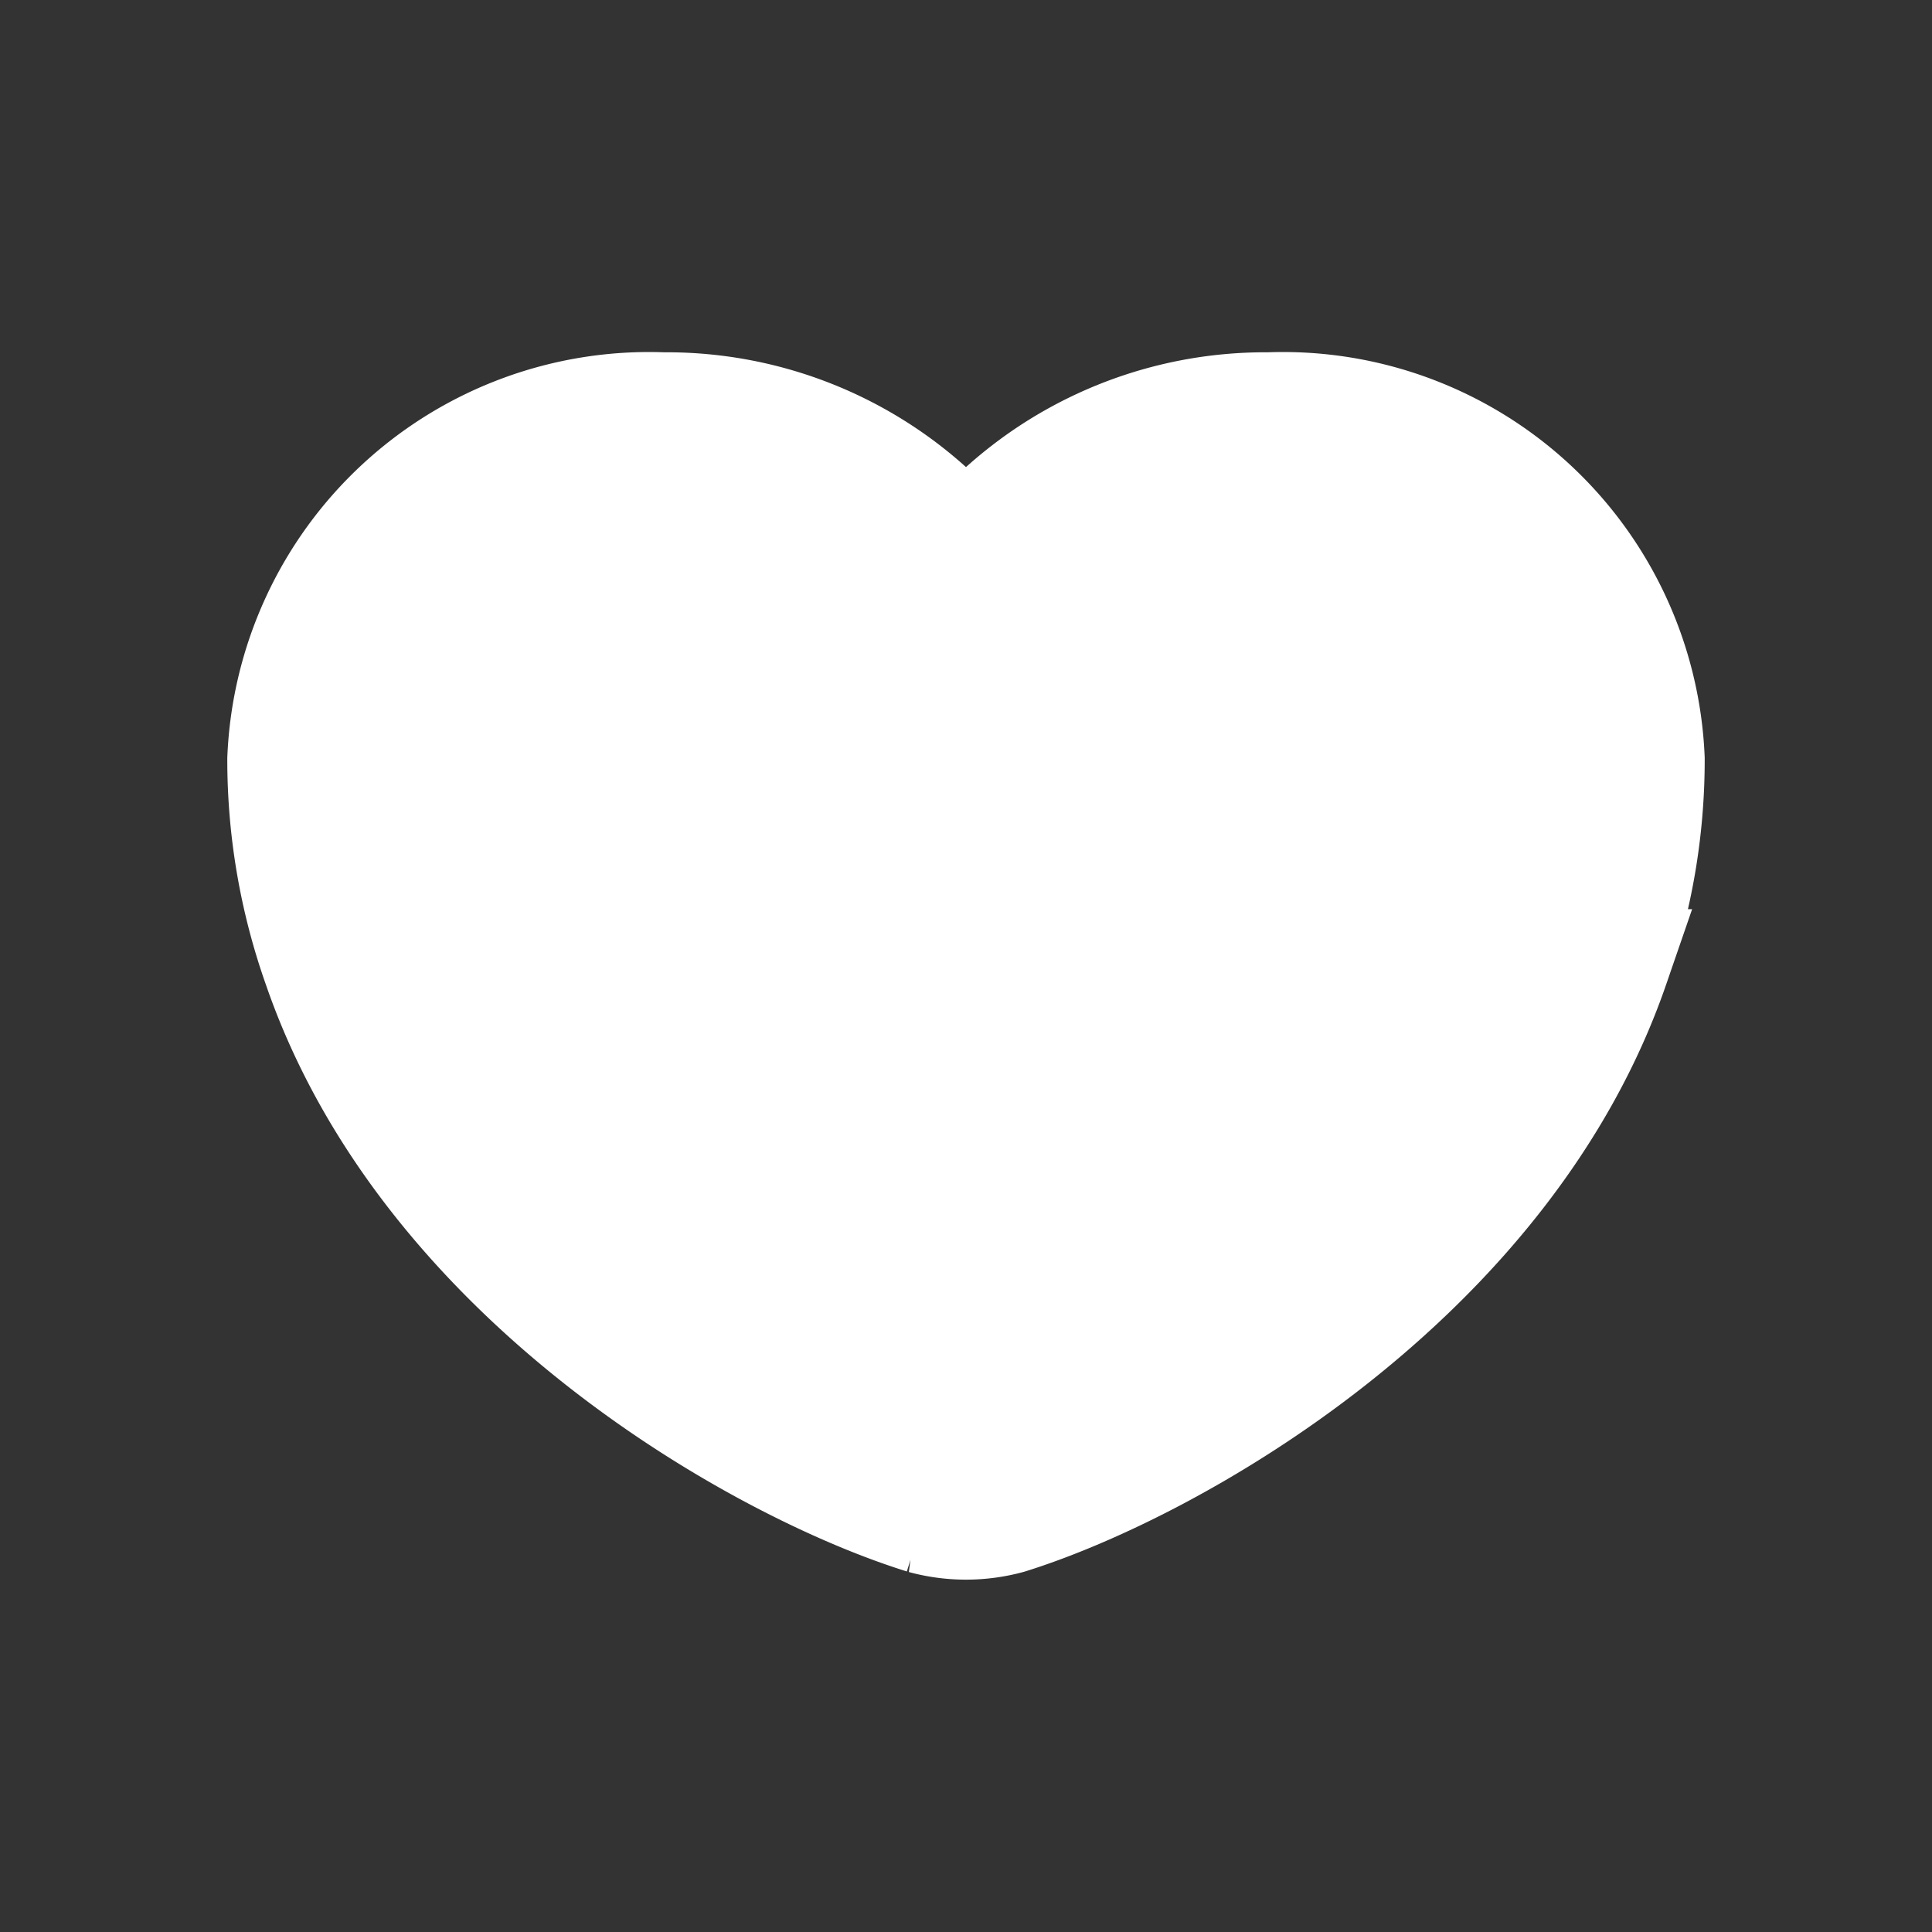<svg xmlns="http://www.w3.org/2000/svg" width="17" height="17" viewBox="0 0 17 17">
  <rect x="0" y="0" width="17" height="17" fill="#333333" stroke="none"/>
  <g id="vuesax_bold_heart" data-name="vuesax/bold/heart" transform="translate(-235.5 -187.5)">
    <g id="heart" transform="translate(236 188)">
      <path id="Vector" d="M8.664,0A3.436,3.436,0,0,0,6,1.228,3.436,3.436,0,0,0,3.336,0,3.214,3.214,0,0,0,0,3.078,5.438,5.438,0,0,0,.312,4.9c.948,2.753,3.87,4.4,5.316,4.85a1.421,1.421,0,0,0,.744,0c1.446-.451,4.368-2.1,5.316-4.85A5.438,5.438,0,0,0,12,3.078,3.214,3.214,0,0,0,8.664,0Z" transform="translate(2 3.1)" fill="#fff" stroke="#fff" stroke-width="1"/>
      <path id="Vector-2" data-name="Vector" d="M0,0H16V16H0Z" transform="translate(16 16) rotate(180)" fill="none" stroke="#fff" stroke-width="1" opacity="0"/>
    </g>
  </g>
</svg>
